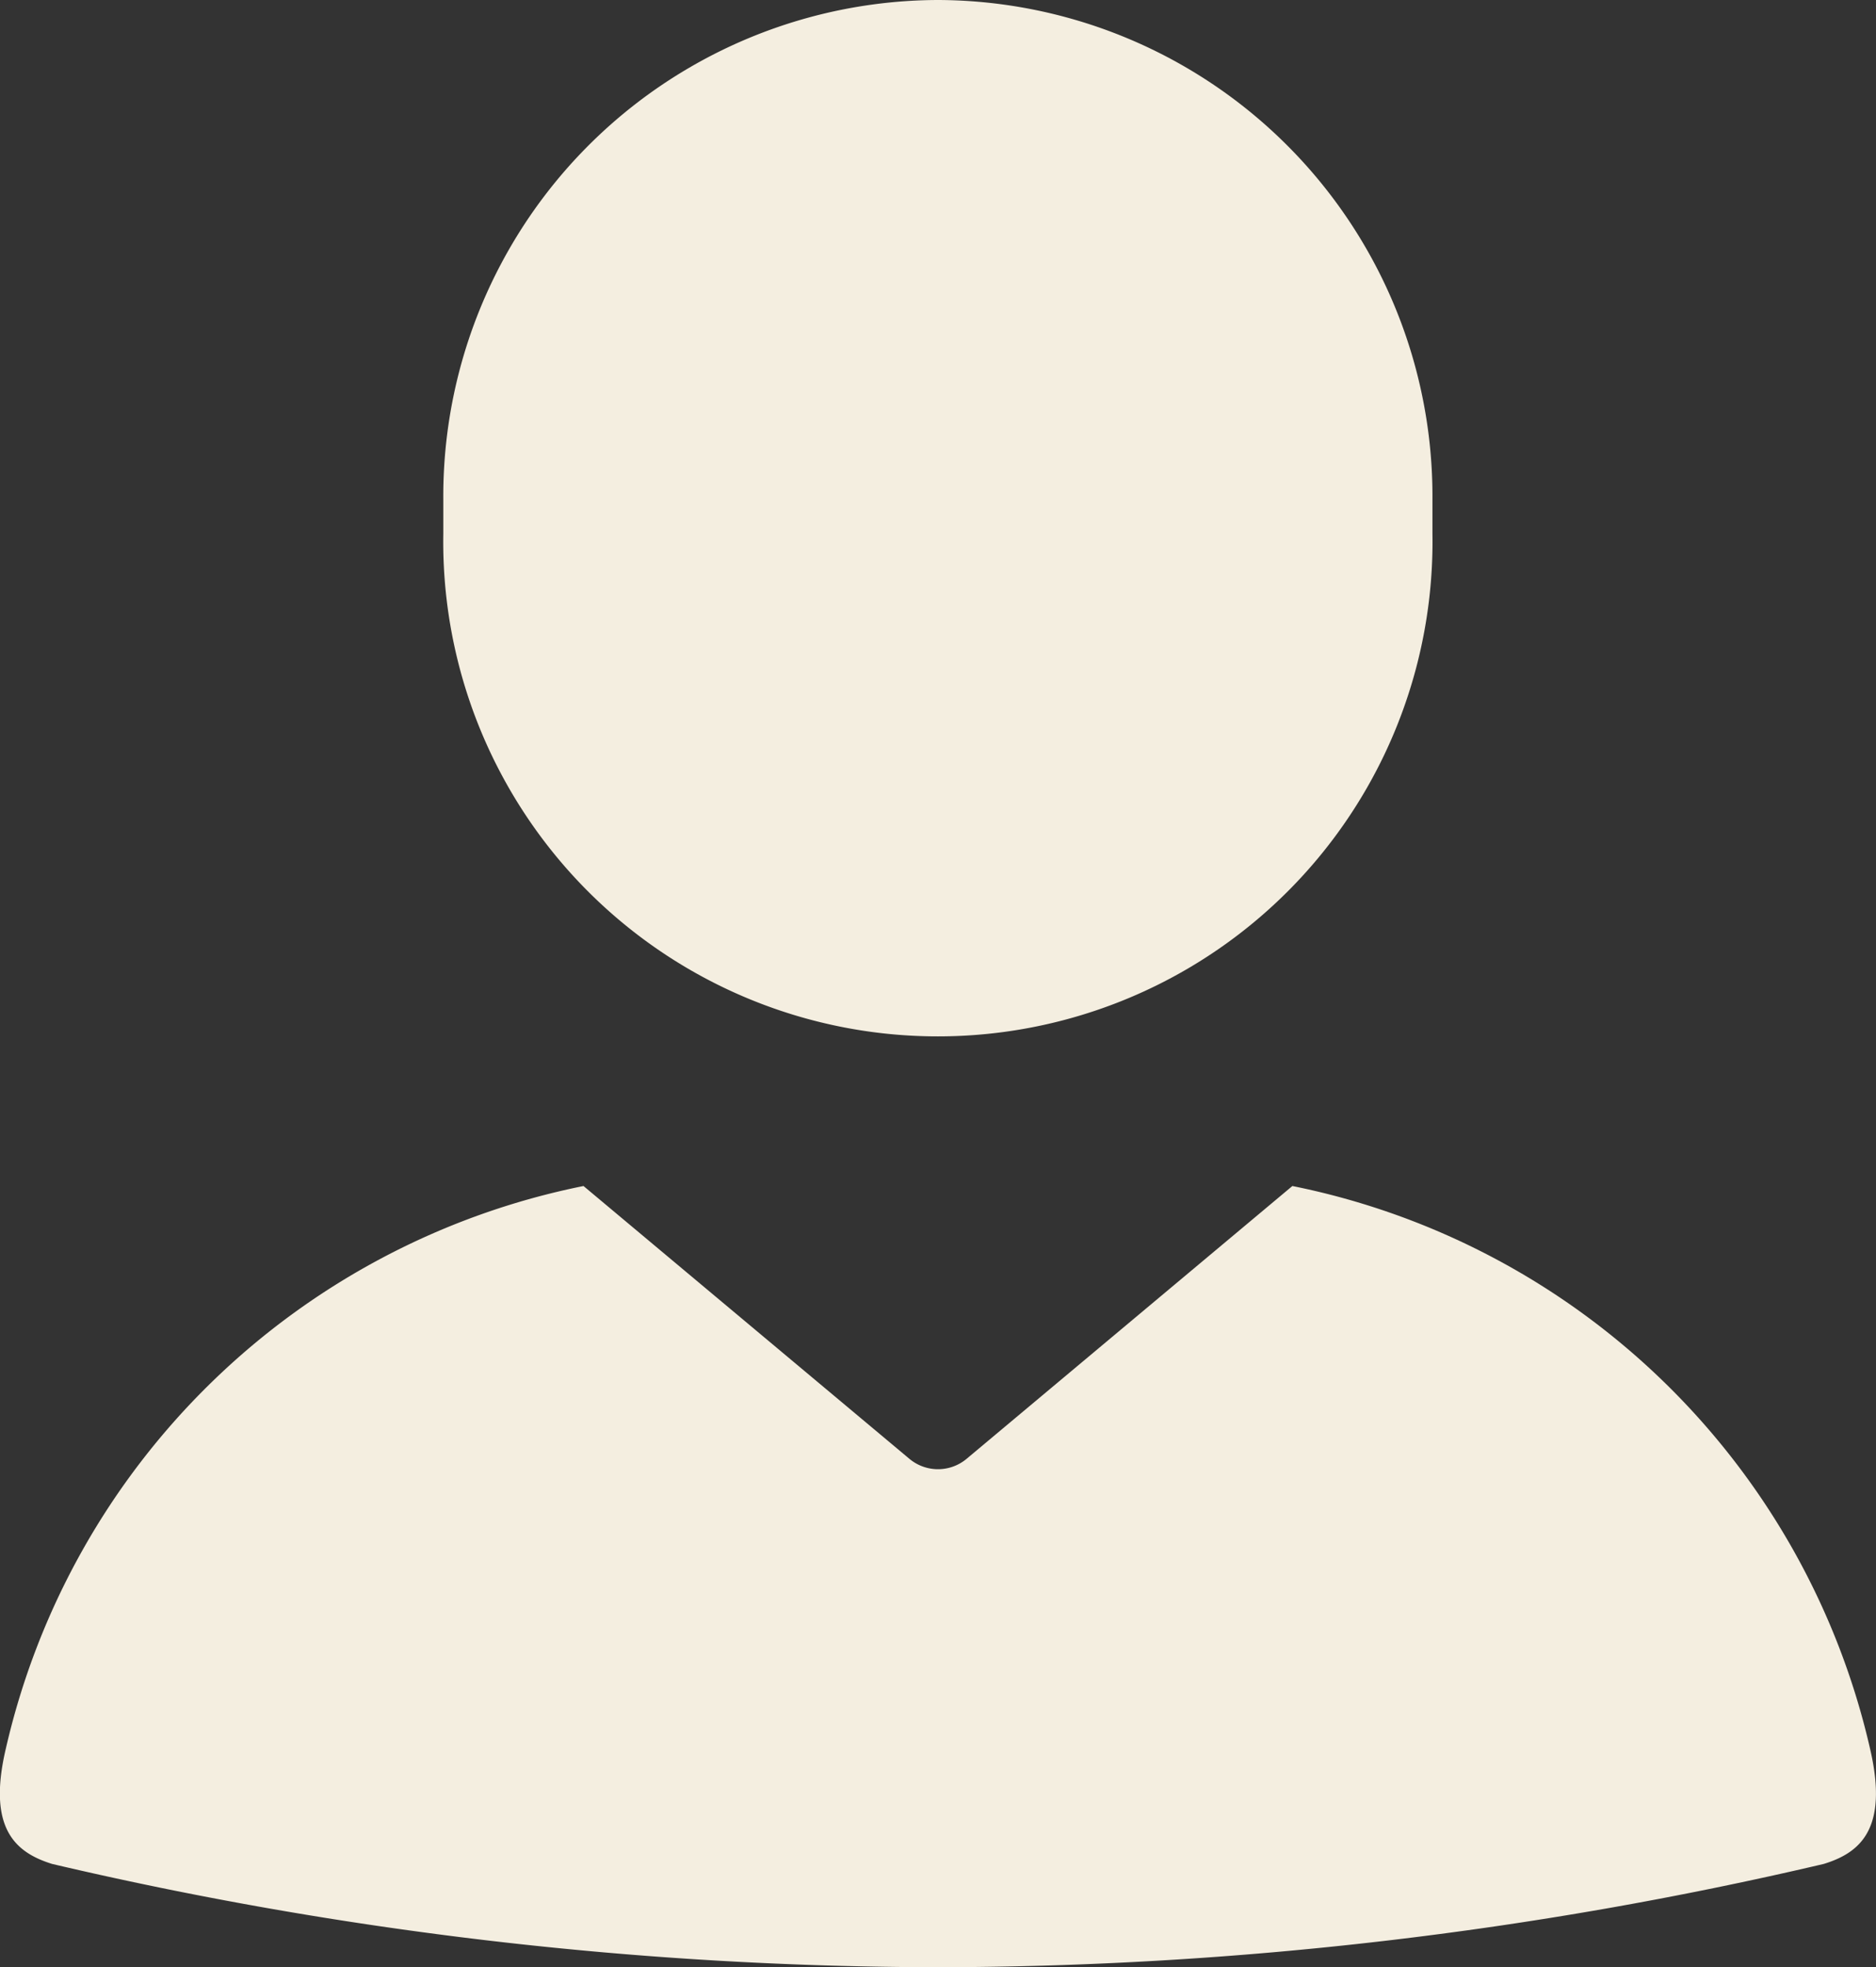 <svg xmlns="http://www.w3.org/2000/svg" width="14.693" height="15.405" viewBox="0 0 14.693 15.405">
  <rect x="0" y="0" width="14.693" height="15.405" fill="#333333" stroke="none"/>
  <g id="noun-about-us-4146551" transform="translate(-1.521 -4.204)">
    <g id="Group_6" data-name="Group 6" transform="translate(0 -273.187)">
      <path id="Path_4" data-name="Path 4" d="M6.091,286.679a5.819,5.819,0,0,0-4.525,4.409c-.147.628.081.812.363.9a30.573,30.573,0,0,0,6.938.809,30.572,30.572,0,0,0,6.938-.809c.282-.087.509-.271.363-.9a5.82,5.82,0,0,0-4.525-4.409l-2.551,2.136a.349.349,0,0,1-.449,0Z" fill="#f4eee0"/>
      <path id="Path_5" data-name="Path 5" d="M8.867,277.391a3.886,3.886,0,0,0-3.874,3.915v.265a3.874,3.874,0,1,0,7.747,0v-.265A3.886,3.886,0,0,0,8.867,277.391Z" fill="#f4eee0" fill-rule="evenodd"/>
    </g>
  </g>
</svg>
